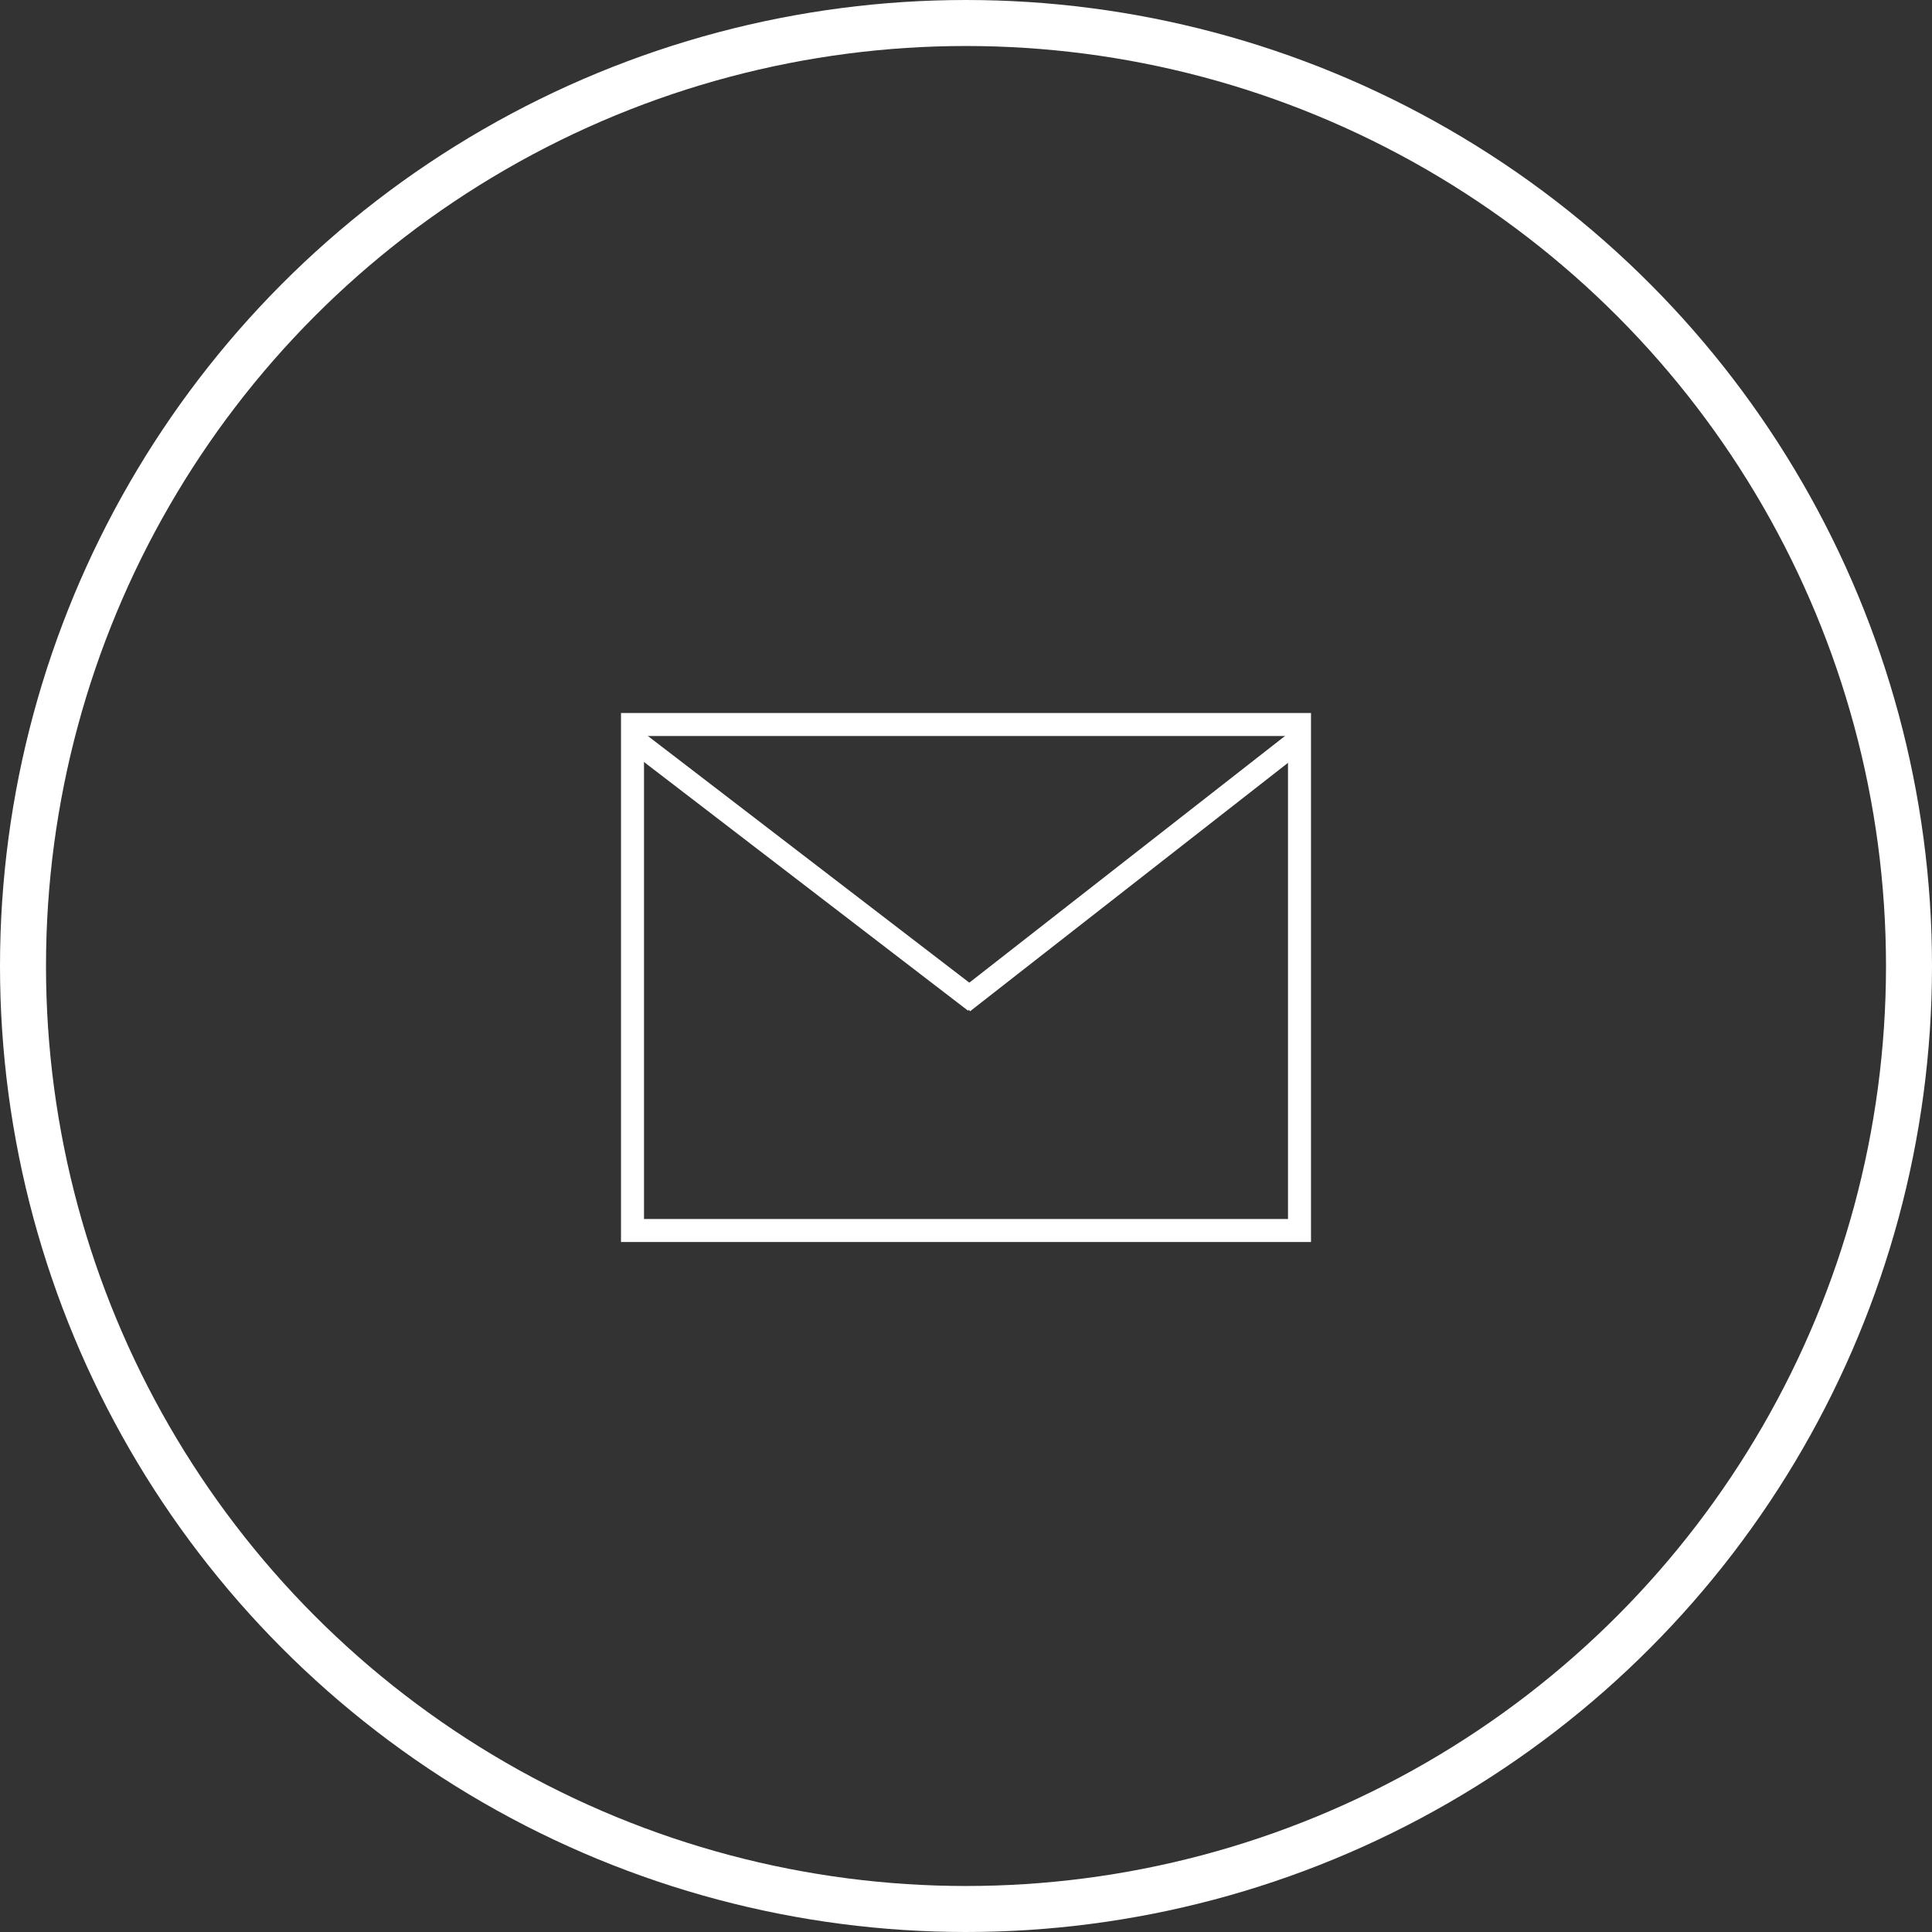 <?xml version="1.0" encoding="UTF-8"?>
<svg width="84px" height="84px" viewBox="0 0 84 84" version="1.1" xmlns="http://www.w3.org/2000/svg" xmlns:xlink="http://www.w3.org/1999/xlink">
    <rect x="0" y="0" width="84" height="84" fill="#333333" stroke="none"/>
    <!-- Generator: Sketch 53.2 (72643) - https://sketchapp.com -->
    <title>Group 2</title>
    <desc>Created with Sketch.</desc>
    <g id="Page-1" stroke="none" stroke-width="1" fill="none" fill-rule="evenodd">
        <g id="Group-2" transform="translate(1, 1)" stroke="#FFFFFF">
            <g id="Group" transform="translate(26, 30)">
                <rect id="Rectangle" x="0.5" y="0.5" width="29" height="22"></rect>
                <path d="M1,1.5 L15,12.244" id="Line" stroke-linecap="square"></path>
                <path d="M28.5,1 L15.734,12.821" id="Line" stroke-linecap="square" transform="translate(22.117, 6.91) rotate(4.797) translate(-22.117, -6.91) "></path>
            </g>
            <circle id="Oval" stroke-width="2" cx="41" cy="41" r="41"></circle>
        </g>
    </g>
</svg>